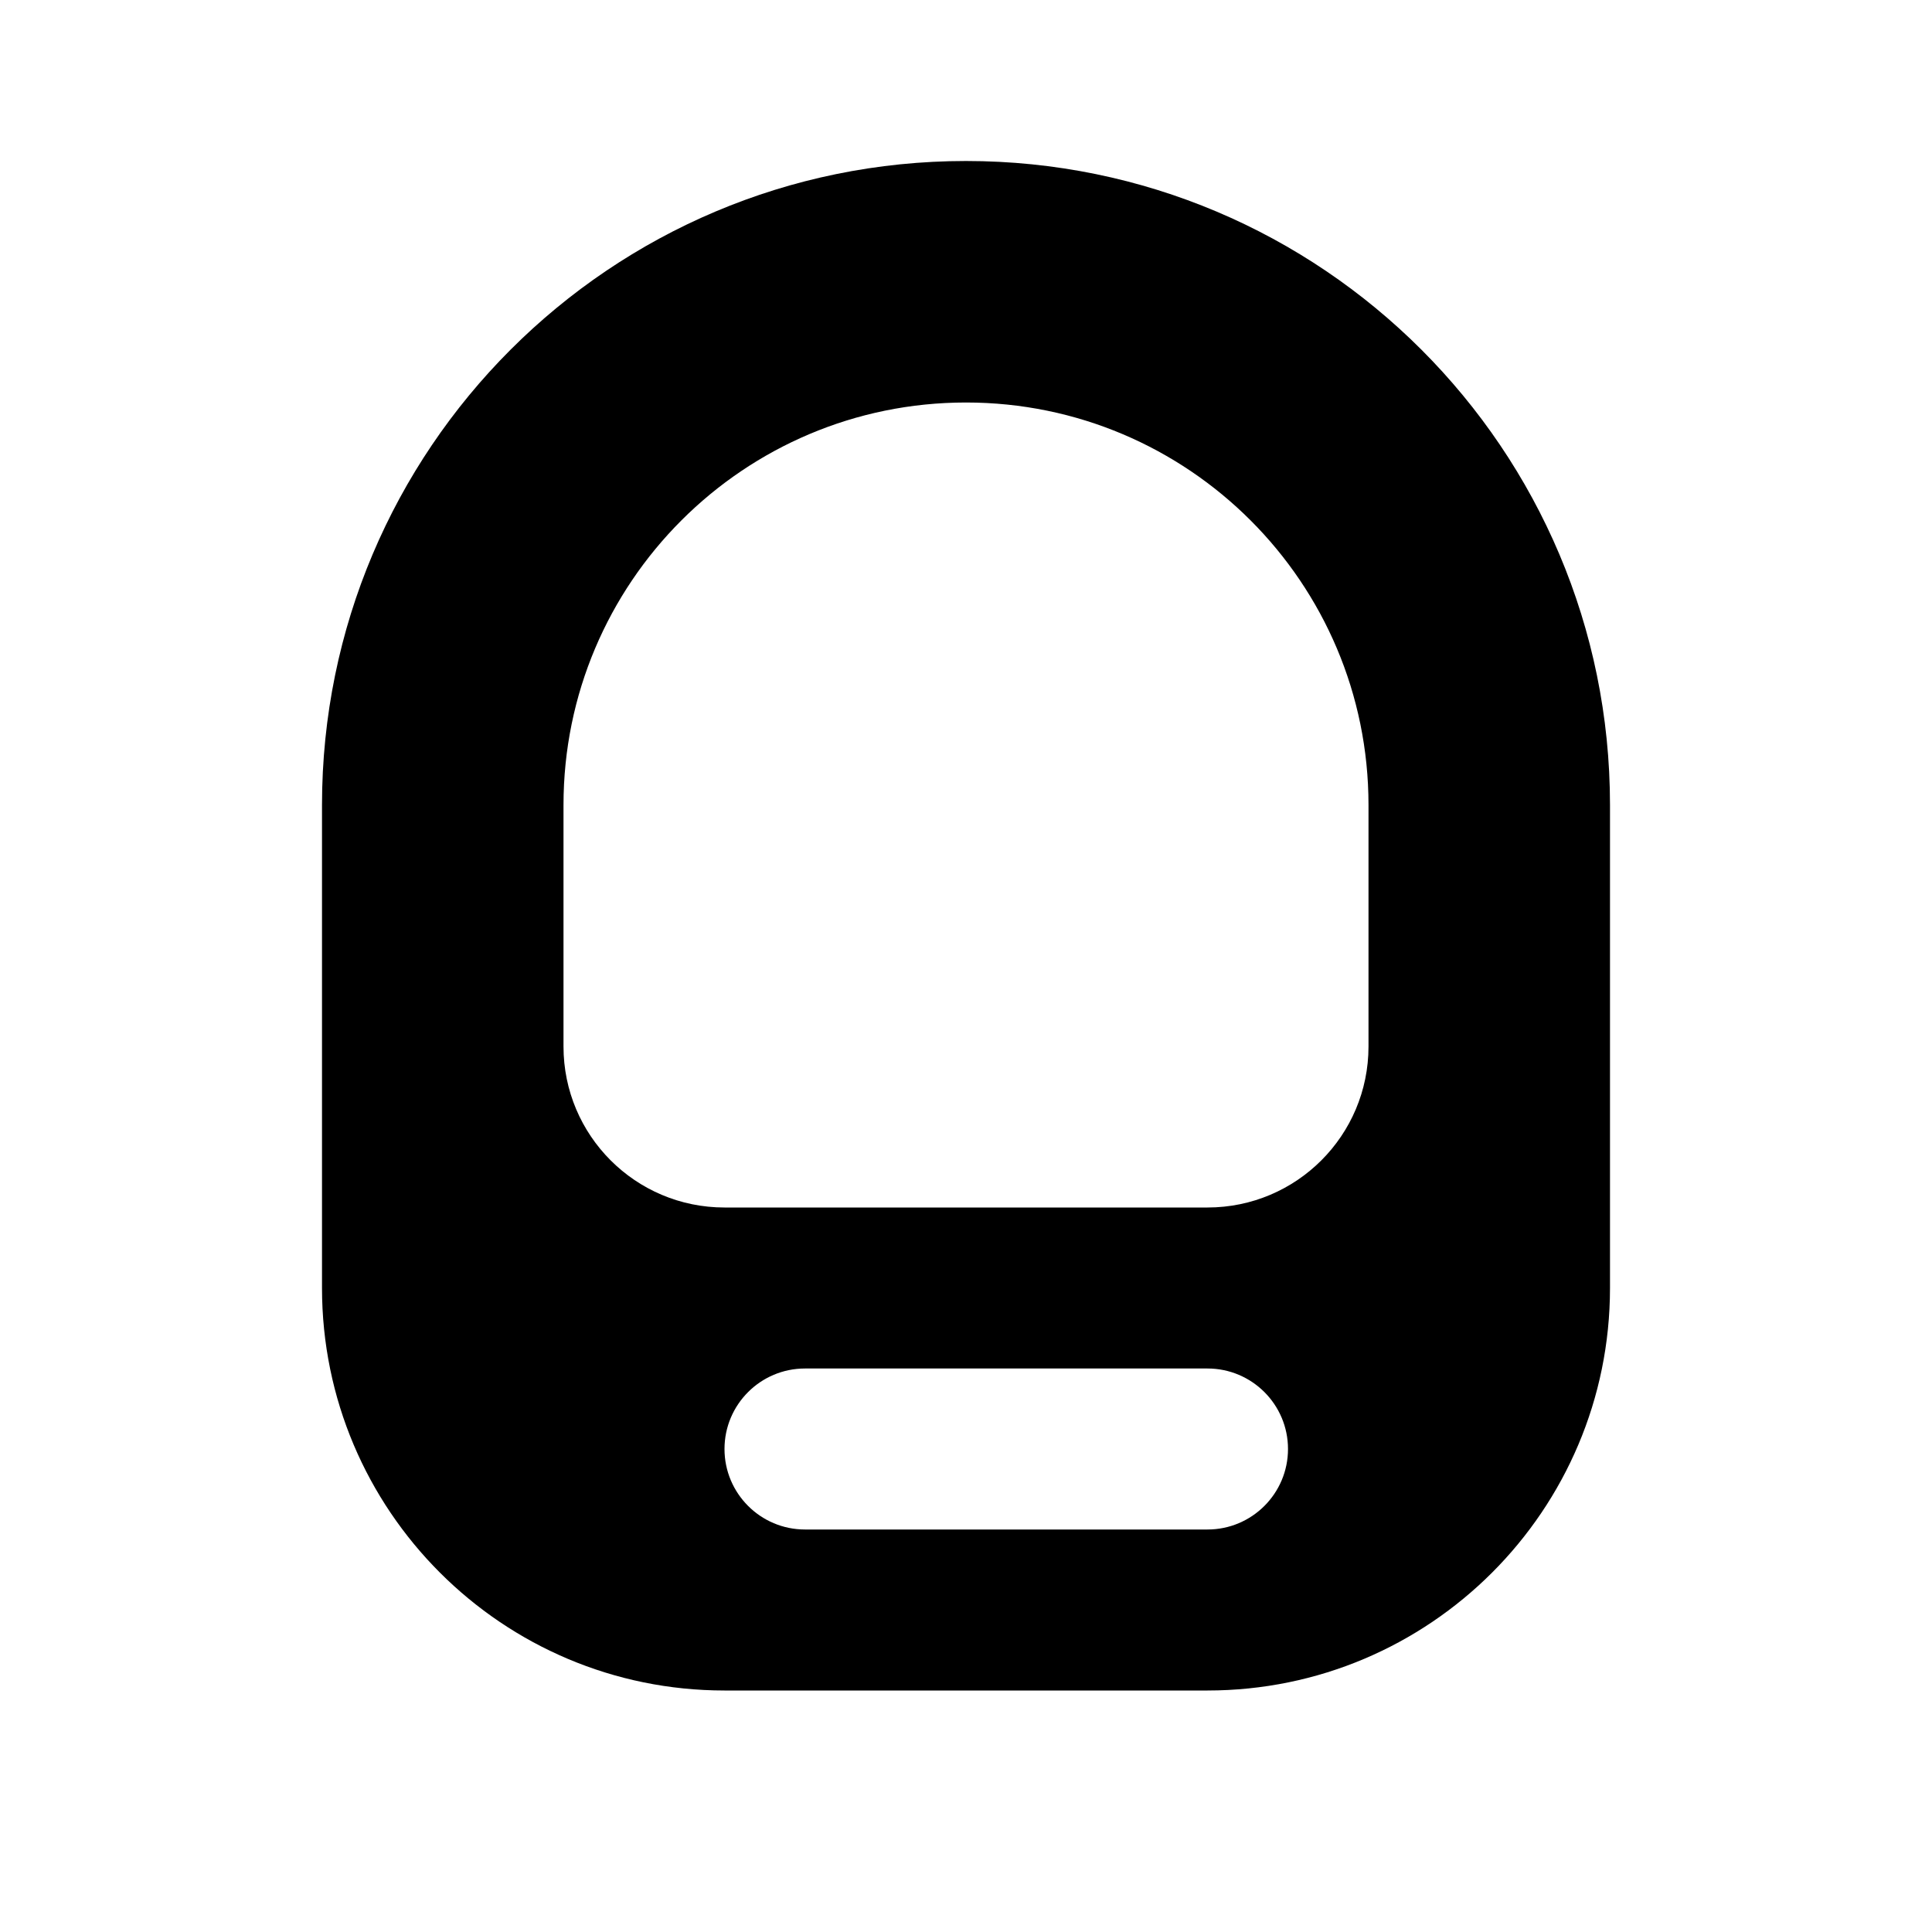 <svg width="24" height="24" viewBox="0 0 24 24" fill="none" xmlns="http://www.w3.org/2000/svg">
<path fill-rule="evenodd" clip-rule="evenodd" d="M20 16C20 18.761 17.761 21 15 21H9C6.239 21 4 18.761 4 16V10C4 5.582 7.582 2 12 2C16.418 2 20 5.582 20 10V16ZM17 13V10C17 7.239 14.761 5 12 5C9.239 5 7 7.239 7 10V13C7 14.105 7.895 15 9 15H15C16.105 15 17 14.105 17 13ZM10 17C9.448 17 9 17.448 9 18C9 18.552 9.448 19 10 19H15C15.552 19 16 18.552 16 18C16 17.448 15.552 17 15 17H10Z" fill="currentColor"/>
</svg>
